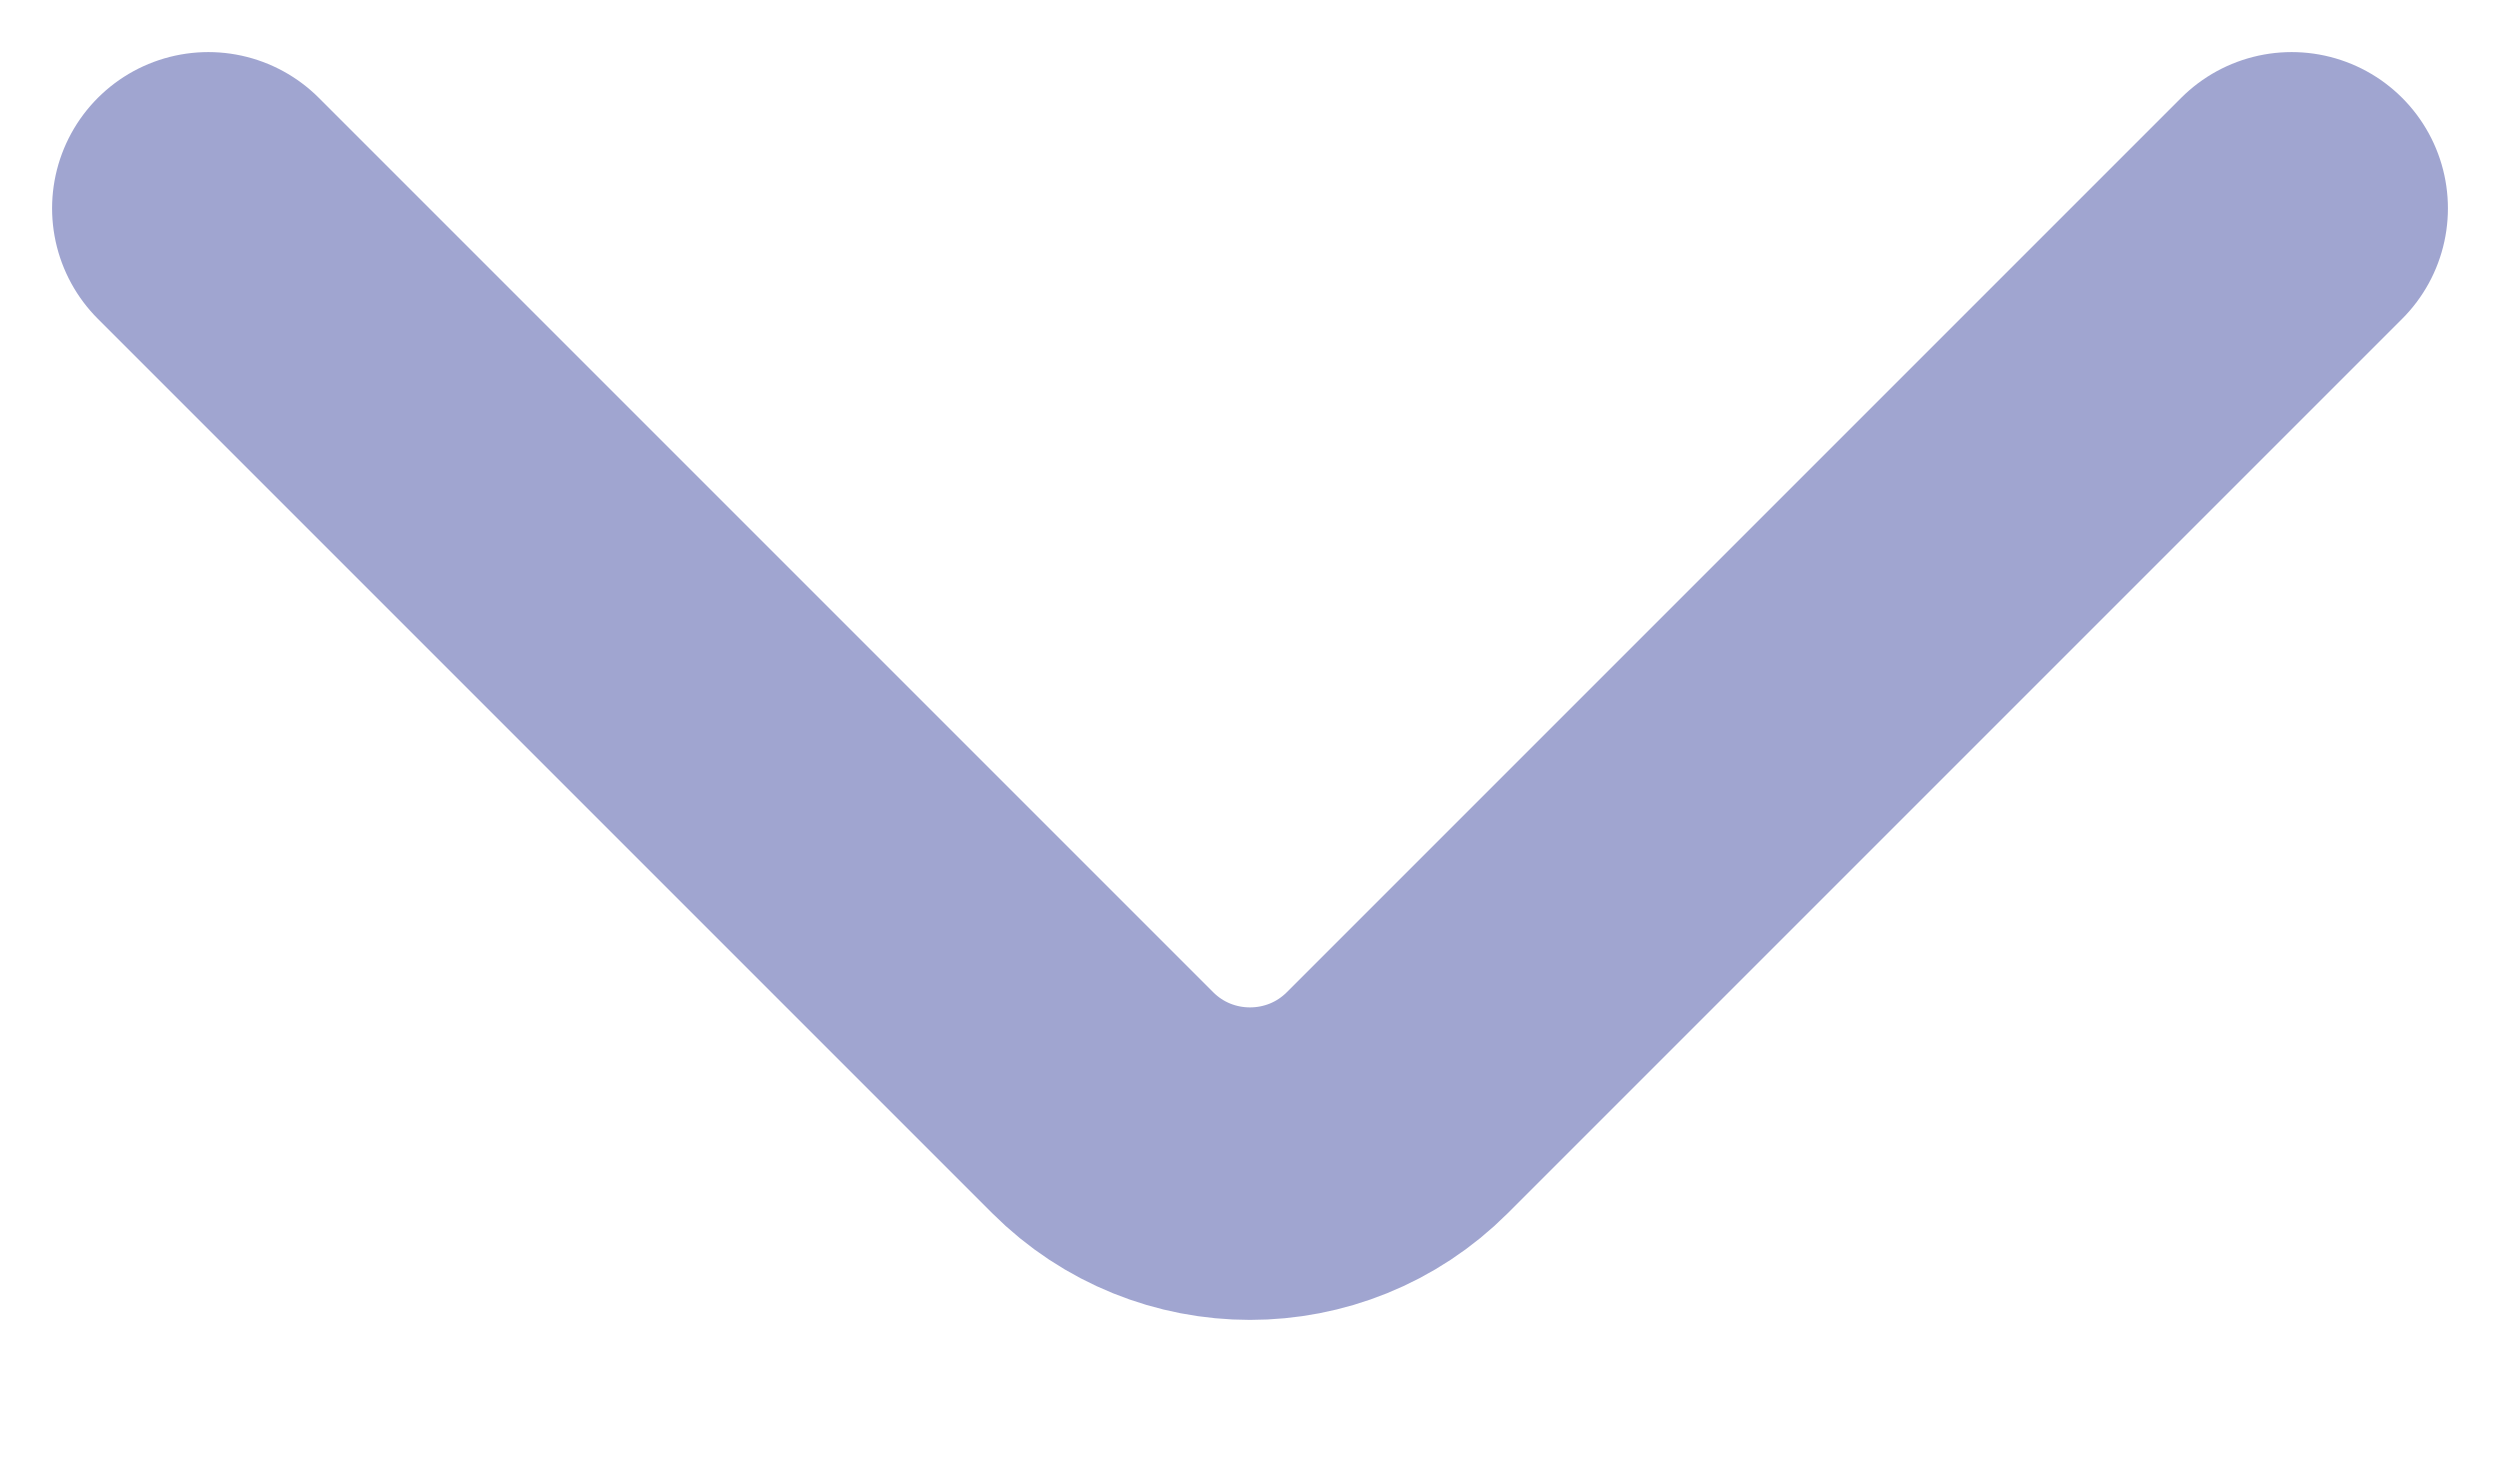 <svg width="12" height="7" viewBox="0 0 12 7" fill="none" xmlns="http://www.w3.org/2000/svg">
<path d="M11 1L6.707 5.293C6.317 5.683 5.683 5.683 5.293 5.293L1 1" stroke="#A0A5D0" stroke-width="1.5" stroke-linecap="round"/>
</svg>
